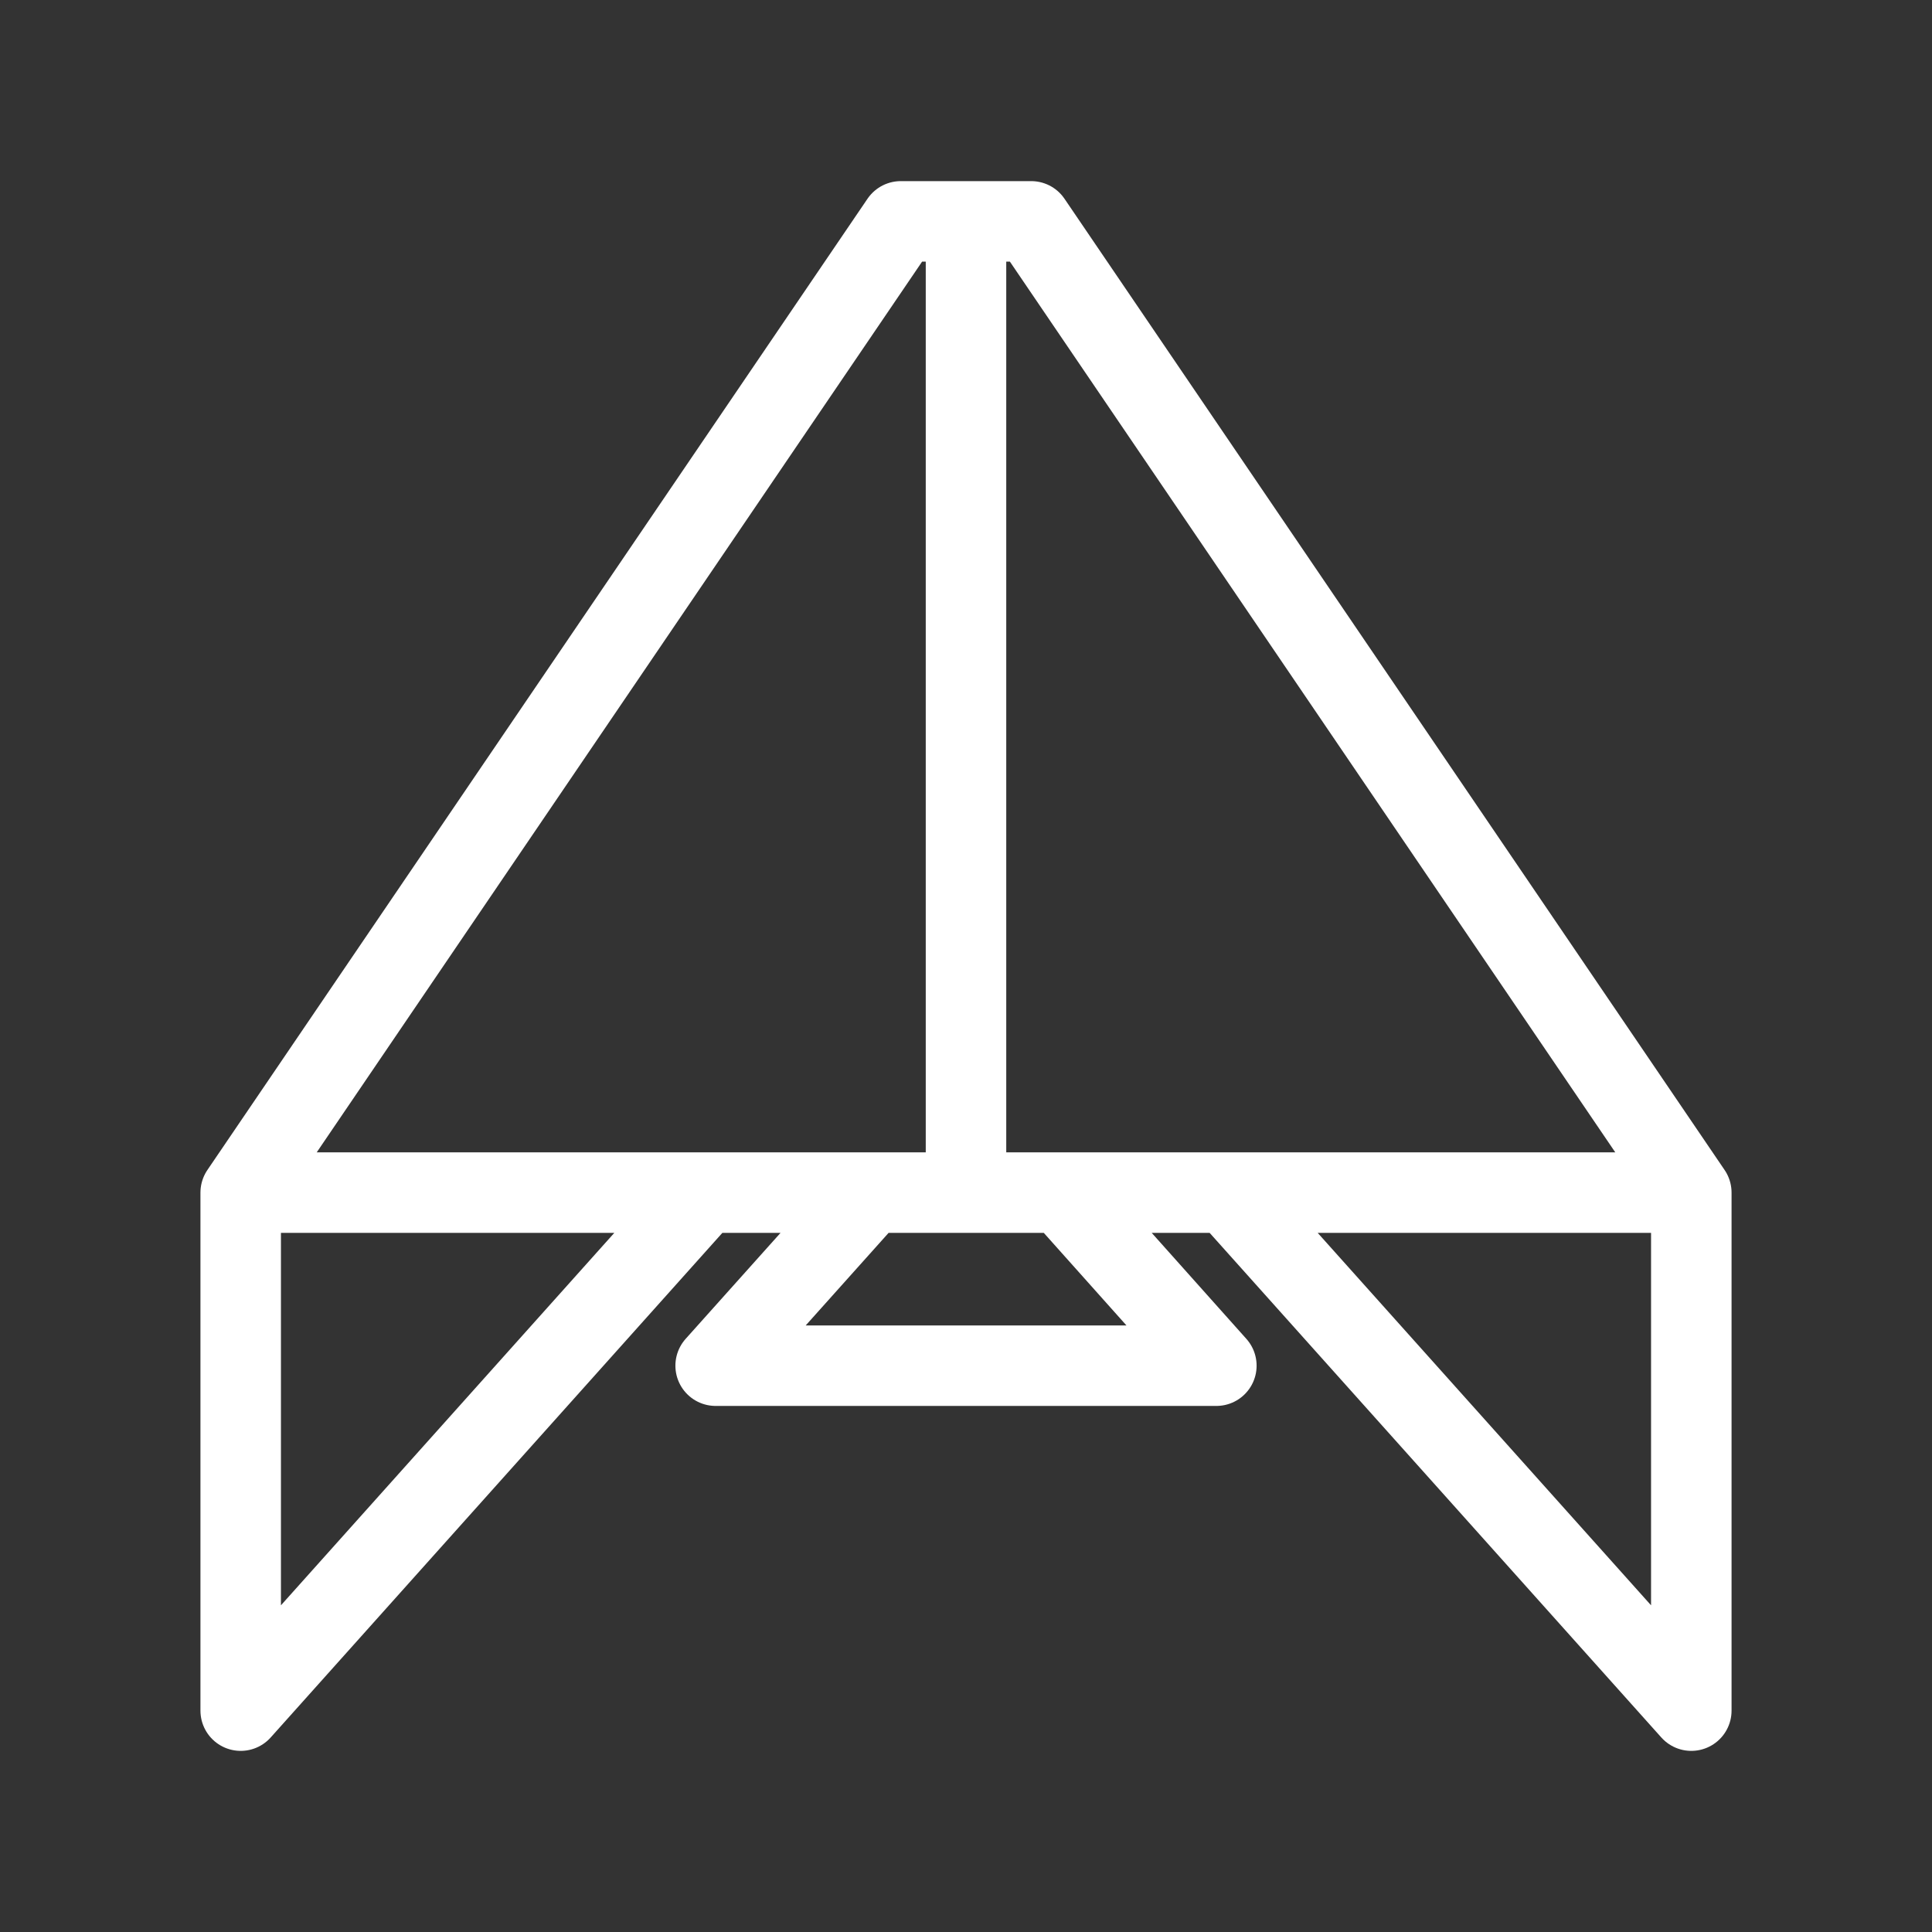 <svg width="24" height="24" viewBox="0 0 24 24" fill="none" xmlns="http://www.w3.org/2000/svg">
<rect x="0" y="0" width="24" height="24" fill="#333333" stroke="none"/>
<path d="M12 2.75H11.19L2.99 14.815M12 2.75V14.815M12 2.75H12.81L21.01 14.815M12 14.815H2.99M12 14.815H21.01M2.99 14.815V21.25L8.75 14.815M13.19 14.815L15.11 16.965H8.89L10.815 14.815M21.01 14.815V21.25L15.25 14.815" stroke="white" stroke-linecap="round" stroke-linejoin="round"/>
</svg>
